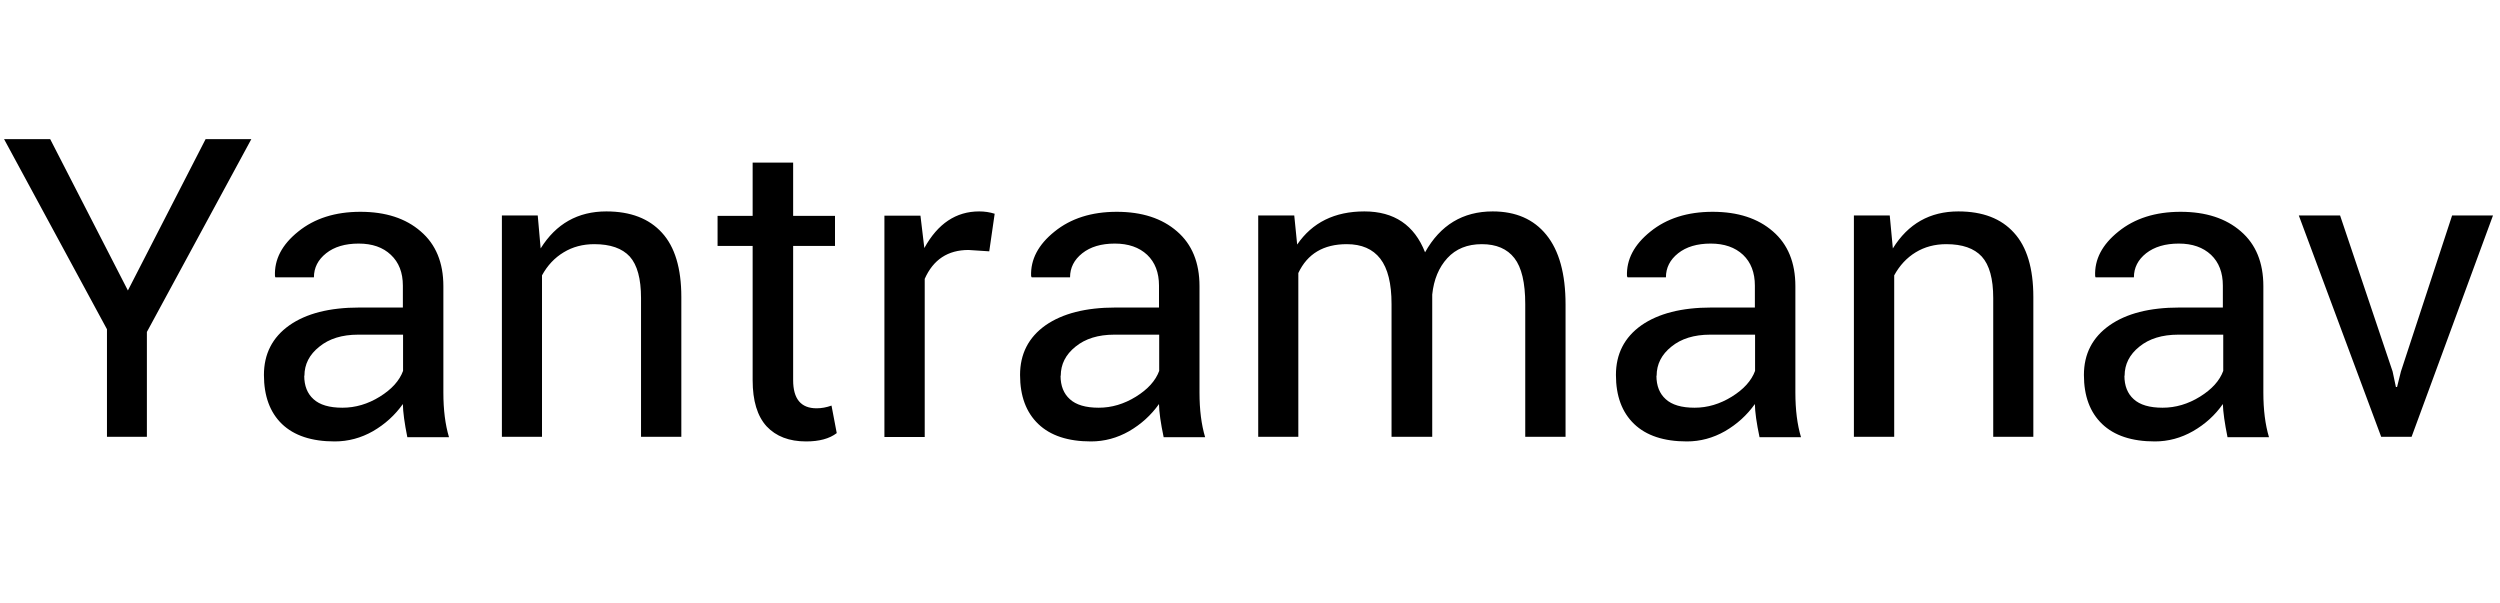<svg xmlns="http://www.w3.org/2000/svg" xmlns:xlink="http://www.w3.org/1999/xlink" width="129.012" height="31.125"><path fill="black" d="M7.58 17.13L7.58 22.54L5.52 22.54L5.52 16.99L0.21 7.18L2.59 7.18L6.60 14.99L10.61 7.18L12.97 7.18L7.58 17.13ZM17.27 22.78L17.27 22.78Q15.49 22.78 14.55 21.88Q13.62 20.98 13.62 19.35Q13.62 17.72 14.93 16.79Q16.24 15.87 18.54 15.87L18.54 15.87L20.79 15.87L20.79 14.74Q20.79 13.73 20.17 13.15Q19.56 12.57 18.51 12.57Q17.46 12.57 16.83 13.07Q16.20 13.57 16.20 14.31L16.20 14.31L14.21 14.31L14.19 14.25Q14.13 12.96 15.39 11.95Q16.65 10.93 18.60 10.93Q20.55 10.93 21.71 11.94Q22.88 12.94 22.88 14.77L22.88 14.77L22.88 20.26Q22.88 21.59 23.17 22.56L23.17 22.56L21.02 22.56Q20.80 21.47 20.79 20.85L20.79 20.85Q20.18 21.71 19.25 22.25Q18.32 22.78 17.27 22.78ZM15.71 19.39L15.71 19.39L15.70 19.39Q15.70 20.17 16.18 20.60Q16.66 21.04 17.67 21.04Q18.68 21.04 19.60 20.47Q20.52 19.90 20.80 19.14L20.80 19.14L20.80 17.27L18.48 17.27Q17.24 17.27 16.48 17.89Q15.71 18.50 15.71 19.39ZM25.90 22.54L25.90 11.12L27.75 11.12L27.90 12.82Q29.09 10.91 31.29 10.91L31.29 10.91Q33.16 10.91 34.16 12.01Q35.16 13.10 35.16 15.33L35.16 15.33L35.16 22.54L33.08 22.54L33.08 15.38Q33.08 13.89 32.50 13.24Q31.91 12.60 30.67 12.60L30.67 12.60Q29.78 12.60 29.09 13.02Q28.39 13.44 27.97 14.21L27.97 14.21L27.97 22.54L25.90 22.54ZM38.84 11.14L38.84 8.39L40.93 8.39L40.93 11.14L43.09 11.14L43.09 12.69L40.93 12.69L40.93 19.62Q40.93 21.07 42.14 21.07L42.14 21.07Q42.52 21.07 42.91 20.93L42.91 20.93L43.18 22.35Q42.62 22.78 41.60 22.78L41.60 22.78Q40.29 22.78 39.56 22.00Q38.84 21.21 38.84 19.62L38.84 19.62L38.84 12.69L37.03 12.69L37.03 11.14L38.84 11.14ZM47.72 14.39L47.72 22.55L45.64 22.55L45.64 11.13L47.50 11.13L47.70 12.80Q48.74 10.91 50.53 10.91L50.53 10.91Q50.95 10.91 51.33 11.03L51.33 11.03L51.05 12.97L49.98 12.90Q48.38 12.90 47.72 14.39L47.72 14.39ZM56.30 22.78L56.30 22.78Q54.52 22.78 53.58 21.88Q52.64 20.98 52.64 19.35Q52.64 17.72 53.95 16.79Q55.27 15.87 57.56 15.87L57.56 15.87L59.81 15.87L59.81 14.74Q59.81 13.73 59.20 13.15Q58.58 12.57 57.53 12.57Q56.48 12.57 55.85 13.07Q55.22 13.57 55.22 14.31L55.22 14.31L53.24 14.31L53.21 14.25Q53.16 12.96 54.42 11.95Q55.68 10.93 57.63 10.93Q59.58 10.93 60.74 11.94Q61.90 12.94 61.90 14.77L61.90 14.77L61.90 20.26Q61.90 21.59 62.19 22.56L62.19 22.56L60.05 22.56Q59.82 21.47 59.81 20.85L59.81 20.85Q59.20 21.71 58.27 22.25Q57.34 22.78 56.30 22.78ZM54.74 19.39L54.74 19.39L54.73 19.39Q54.73 20.17 55.21 20.60Q55.69 21.04 56.70 21.04Q57.70 21.04 58.62 20.47Q59.54 19.90 59.82 19.14L59.82 19.14L59.82 17.27L57.50 17.27Q56.26 17.27 55.50 17.89Q54.74 18.50 54.74 19.39ZM67.00 14.09L67.00 22.54L64.93 22.54L64.93 11.12L66.79 11.12L66.94 12.62Q68.11 10.91 70.41 10.91Q72.71 10.91 73.54 13.02L73.54 13.02Q74.72 10.91 77.03 10.91L77.03 10.91Q78.82 10.91 79.80 12.12Q80.79 13.34 80.79 15.71L80.79 15.71L80.79 22.54L78.71 22.54L78.71 15.69Q78.71 14.04 78.15 13.32Q77.59 12.60 76.47 12.60Q75.35 12.60 74.69 13.32Q74.03 14.04 73.91 15.20L73.91 15.20L73.91 22.54L71.81 22.54L71.81 15.69Q71.81 14.10 71.23 13.35Q70.65 12.60 69.50 12.60L69.50 12.60Q67.70 12.60 67.00 14.09L67.00 14.09ZM87.05 22.78L87.05 22.78Q85.27 22.78 84.33 21.88Q83.39 20.98 83.39 19.35Q83.39 17.72 84.70 16.79Q86.02 15.87 88.31 15.87L88.31 15.87L90.56 15.87L90.56 14.74Q90.56 13.73 89.95 13.15Q89.33 12.57 88.28 12.57Q87.23 12.57 86.60 13.07Q85.97 13.57 85.97 14.31L85.97 14.31L83.99 14.31L83.96 14.25Q83.91 12.96 85.17 11.95Q86.43 10.93 88.38 10.93Q90.33 10.93 91.49 11.94Q92.65 12.94 92.65 14.77L92.65 14.77L92.65 20.26Q92.65 21.59 92.94 22.56L92.94 22.56L90.80 22.56Q90.57 21.47 90.56 20.85L90.56 20.85Q89.95 21.71 89.02 22.25Q88.09 22.78 87.05 22.78ZM85.49 19.39L85.49 19.39L85.48 19.39Q85.48 20.17 85.96 20.60Q86.44 21.04 87.45 21.04Q88.45 21.04 89.37 20.47Q90.29 19.90 90.57 19.14L90.57 19.14L90.57 17.27L88.25 17.27Q87.01 17.27 86.25 17.89Q85.49 18.50 85.49 19.39ZM95.67 22.54L95.67 11.12L97.52 11.12L97.68 12.82Q98.86 10.91 101.06 10.91L101.06 10.91Q102.94 10.91 103.93 12.01Q104.93 13.10 104.93 15.33L104.93 15.33L104.93 22.54L102.86 22.54L102.86 15.38Q102.86 13.89 102.27 13.24Q101.68 12.60 100.44 12.60L100.44 12.60Q99.55 12.60 98.86 13.02Q98.17 13.44 97.75 14.21L97.75 14.21L97.75 22.54L95.67 22.54ZM111.20 22.78L111.20 22.78Q109.42 22.78 108.48 21.88Q107.54 20.98 107.54 19.35Q107.54 17.72 108.86 16.79Q110.17 15.87 112.46 15.87L112.46 15.87L114.71 15.87L114.71 14.74Q114.71 13.73 114.10 13.15Q113.48 12.57 112.44 12.57Q111.39 12.57 110.75 13.07Q110.12 13.57 110.12 14.31L110.12 14.31L108.14 14.31L108.12 14.25Q108.06 12.96 109.32 11.95Q110.58 10.93 112.53 10.93Q114.48 10.93 115.64 11.94Q116.80 12.94 116.80 14.77L116.80 14.77L116.80 20.26Q116.80 21.59 117.09 22.56L117.09 22.56L114.95 22.56Q114.73 21.47 114.71 20.85L114.71 20.85Q114.11 21.71 113.17 22.25Q112.24 22.78 111.20 22.78ZM109.64 19.39L109.64 19.39L109.63 19.39Q109.63 20.17 110.11 20.60Q110.59 21.04 111.60 21.04Q112.61 21.04 113.53 20.47Q114.45 19.90 114.73 19.14L114.73 19.14L114.73 17.27L112.41 17.27Q111.16 17.27 110.40 17.89Q109.64 18.50 109.64 19.39ZM118.63 11.12L120.76 11.12L123.47 19.17L123.64 19.97L123.70 19.97L123.90 19.17L126.54 11.12L128.65 11.12L124.45 22.54L122.88 22.54L118.63 11.12Z"/></svg>